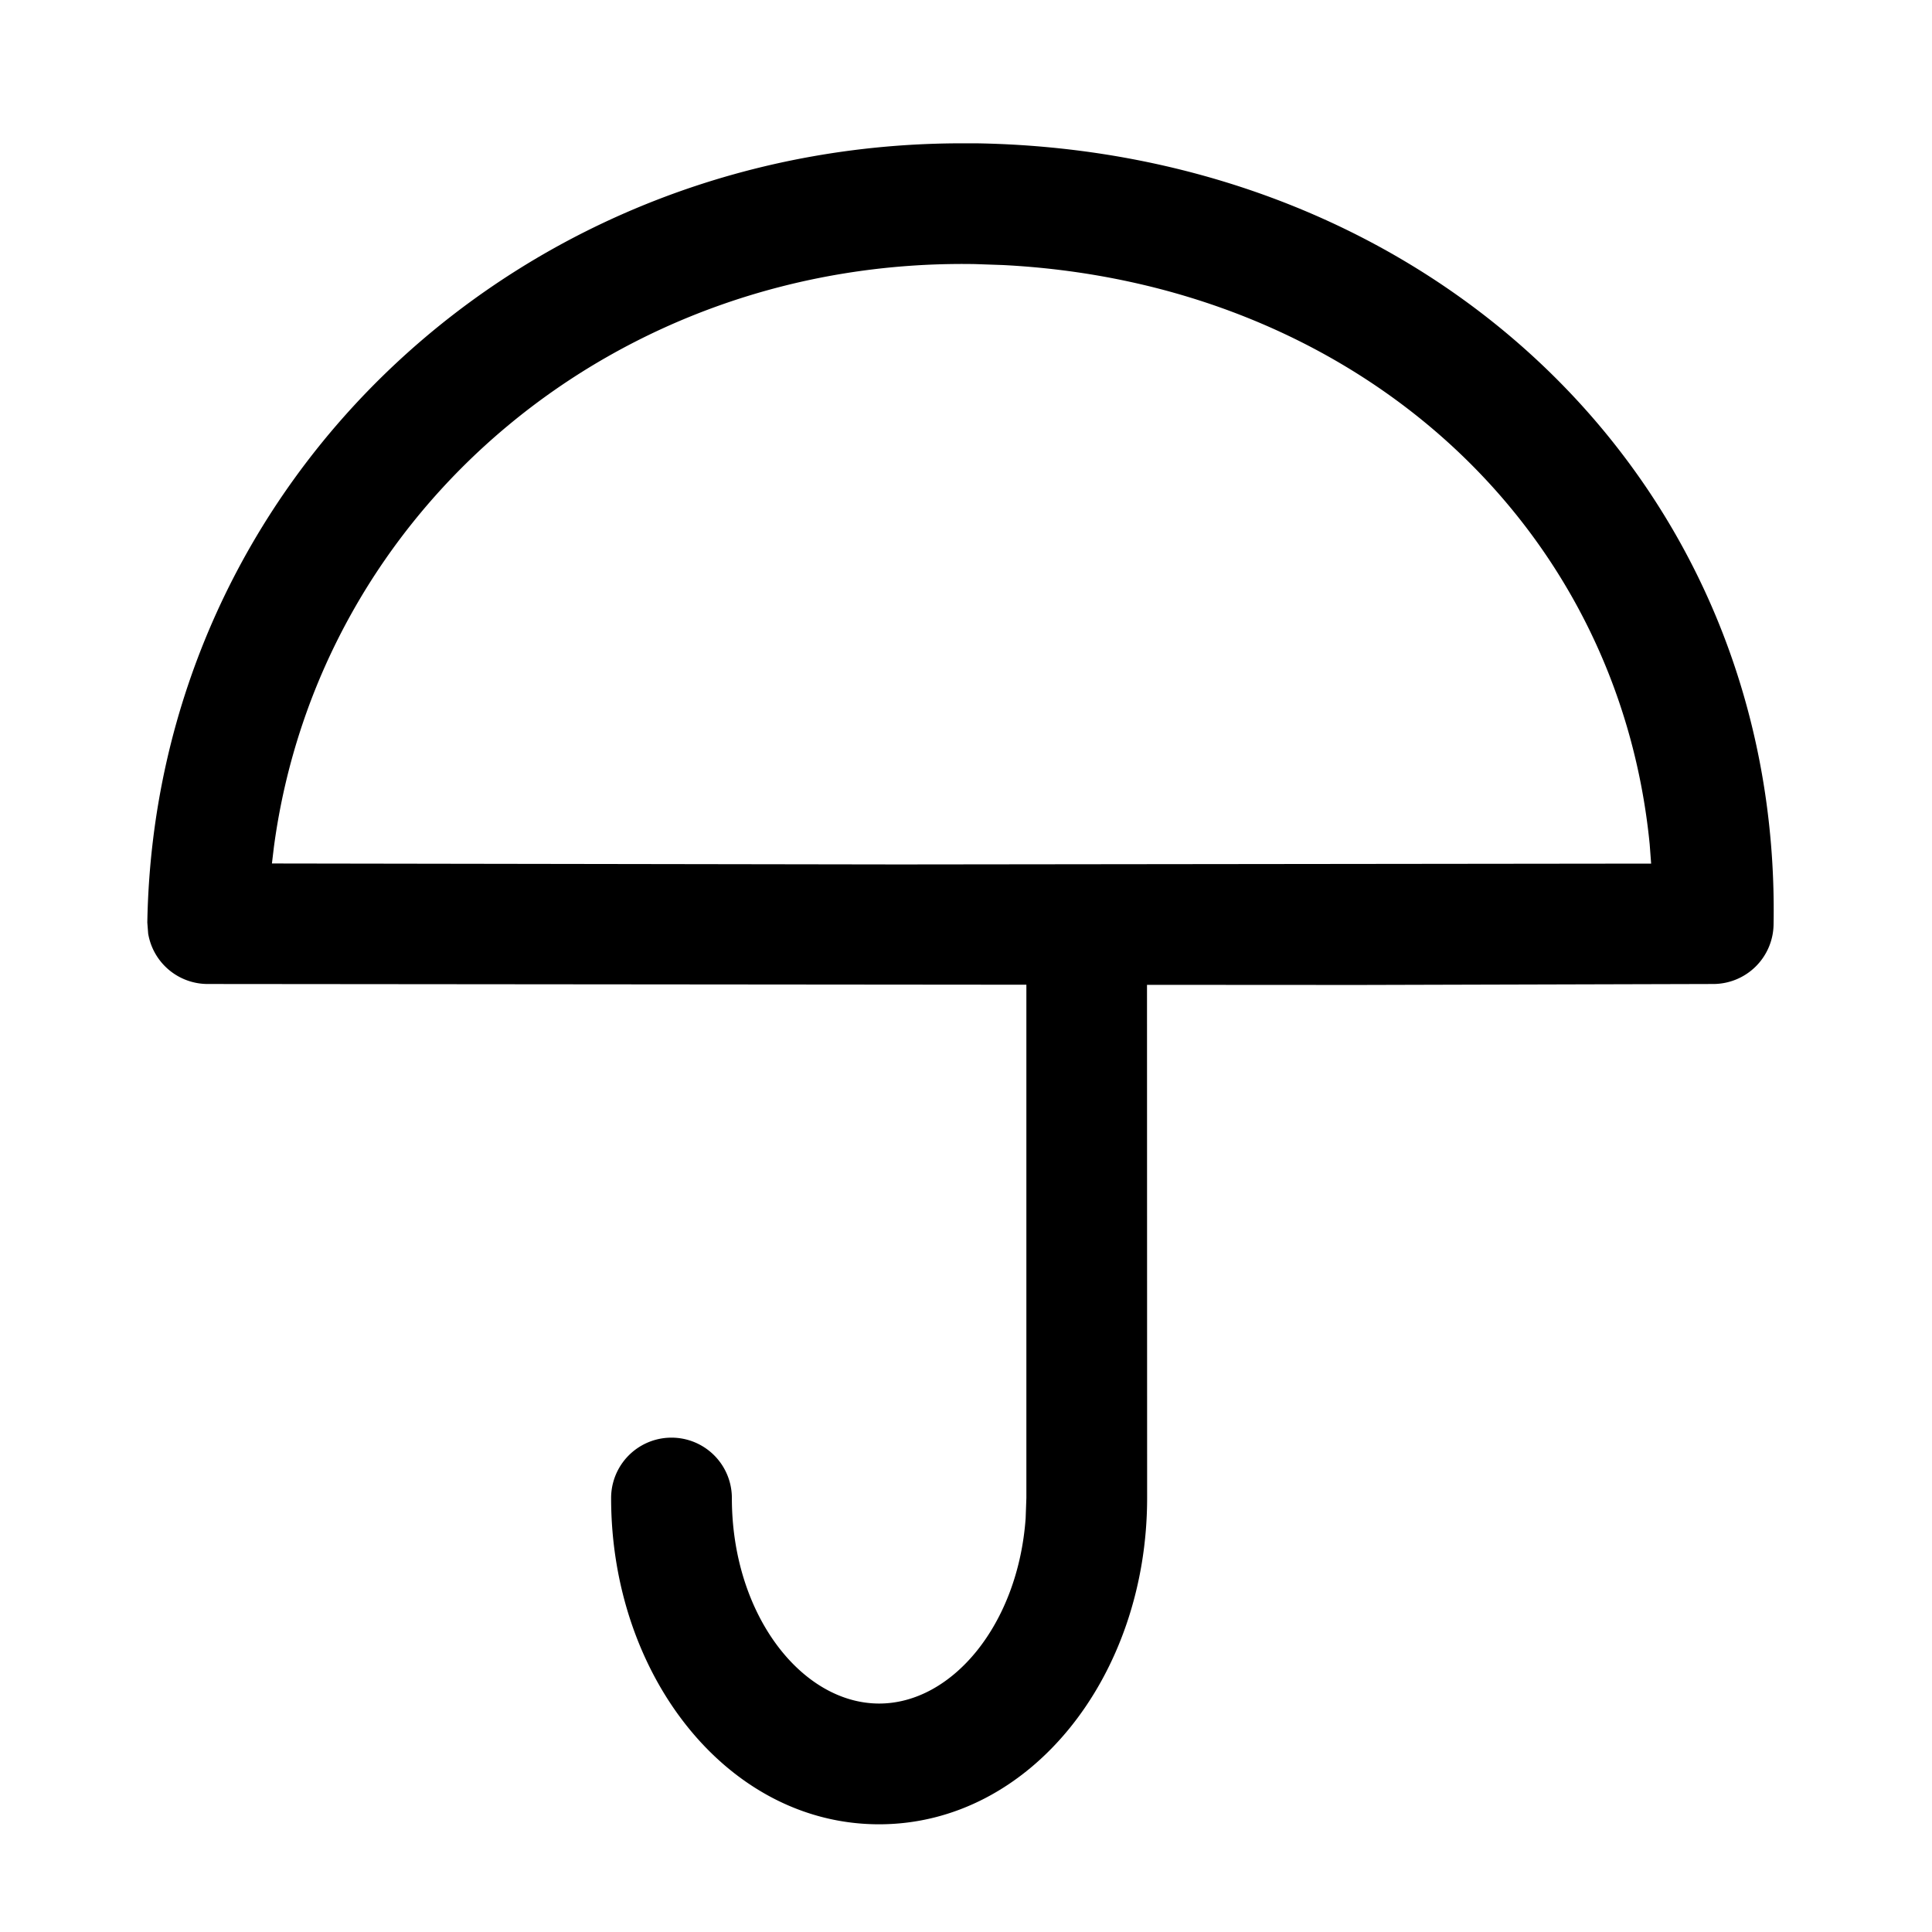 <svg class="icon" viewBox="0 0 1024 1024" xmlns="http://www.w3.org/2000/svg" width="200" height="200"><defs><style/></defs><path d="M502.784 75.968h15.232c241.472 4.224 426.112 180.48 422.016 414.08a32 32 0 0 1-31.808 31.488l-188.352.512-111.936-.064.064 272c0 94.016-61.632 172.928-142.08 172.928-80.384 0-142.016-78.912-142.016-172.928a32 32 0 0 1 64 0c0 61.632 36.928 108.928 78.08 108.928 38.656 0 73.6-41.856 77.632-98.24l.384-10.688V521.92l-434.112-.384a32 32 0 0 1-31.36-26.752l-.448-5.824C82.176 253.568 278.592 71.808 518.016 76.032zm14.08 64c-190.336-3.264-347.84 129.92-371.712 309.12l-1.024 8.576 332.288.512 398.72-.448-.768-10.24C857.472 275.968 716.8 149.952 531.648 140.48z"/></svg>